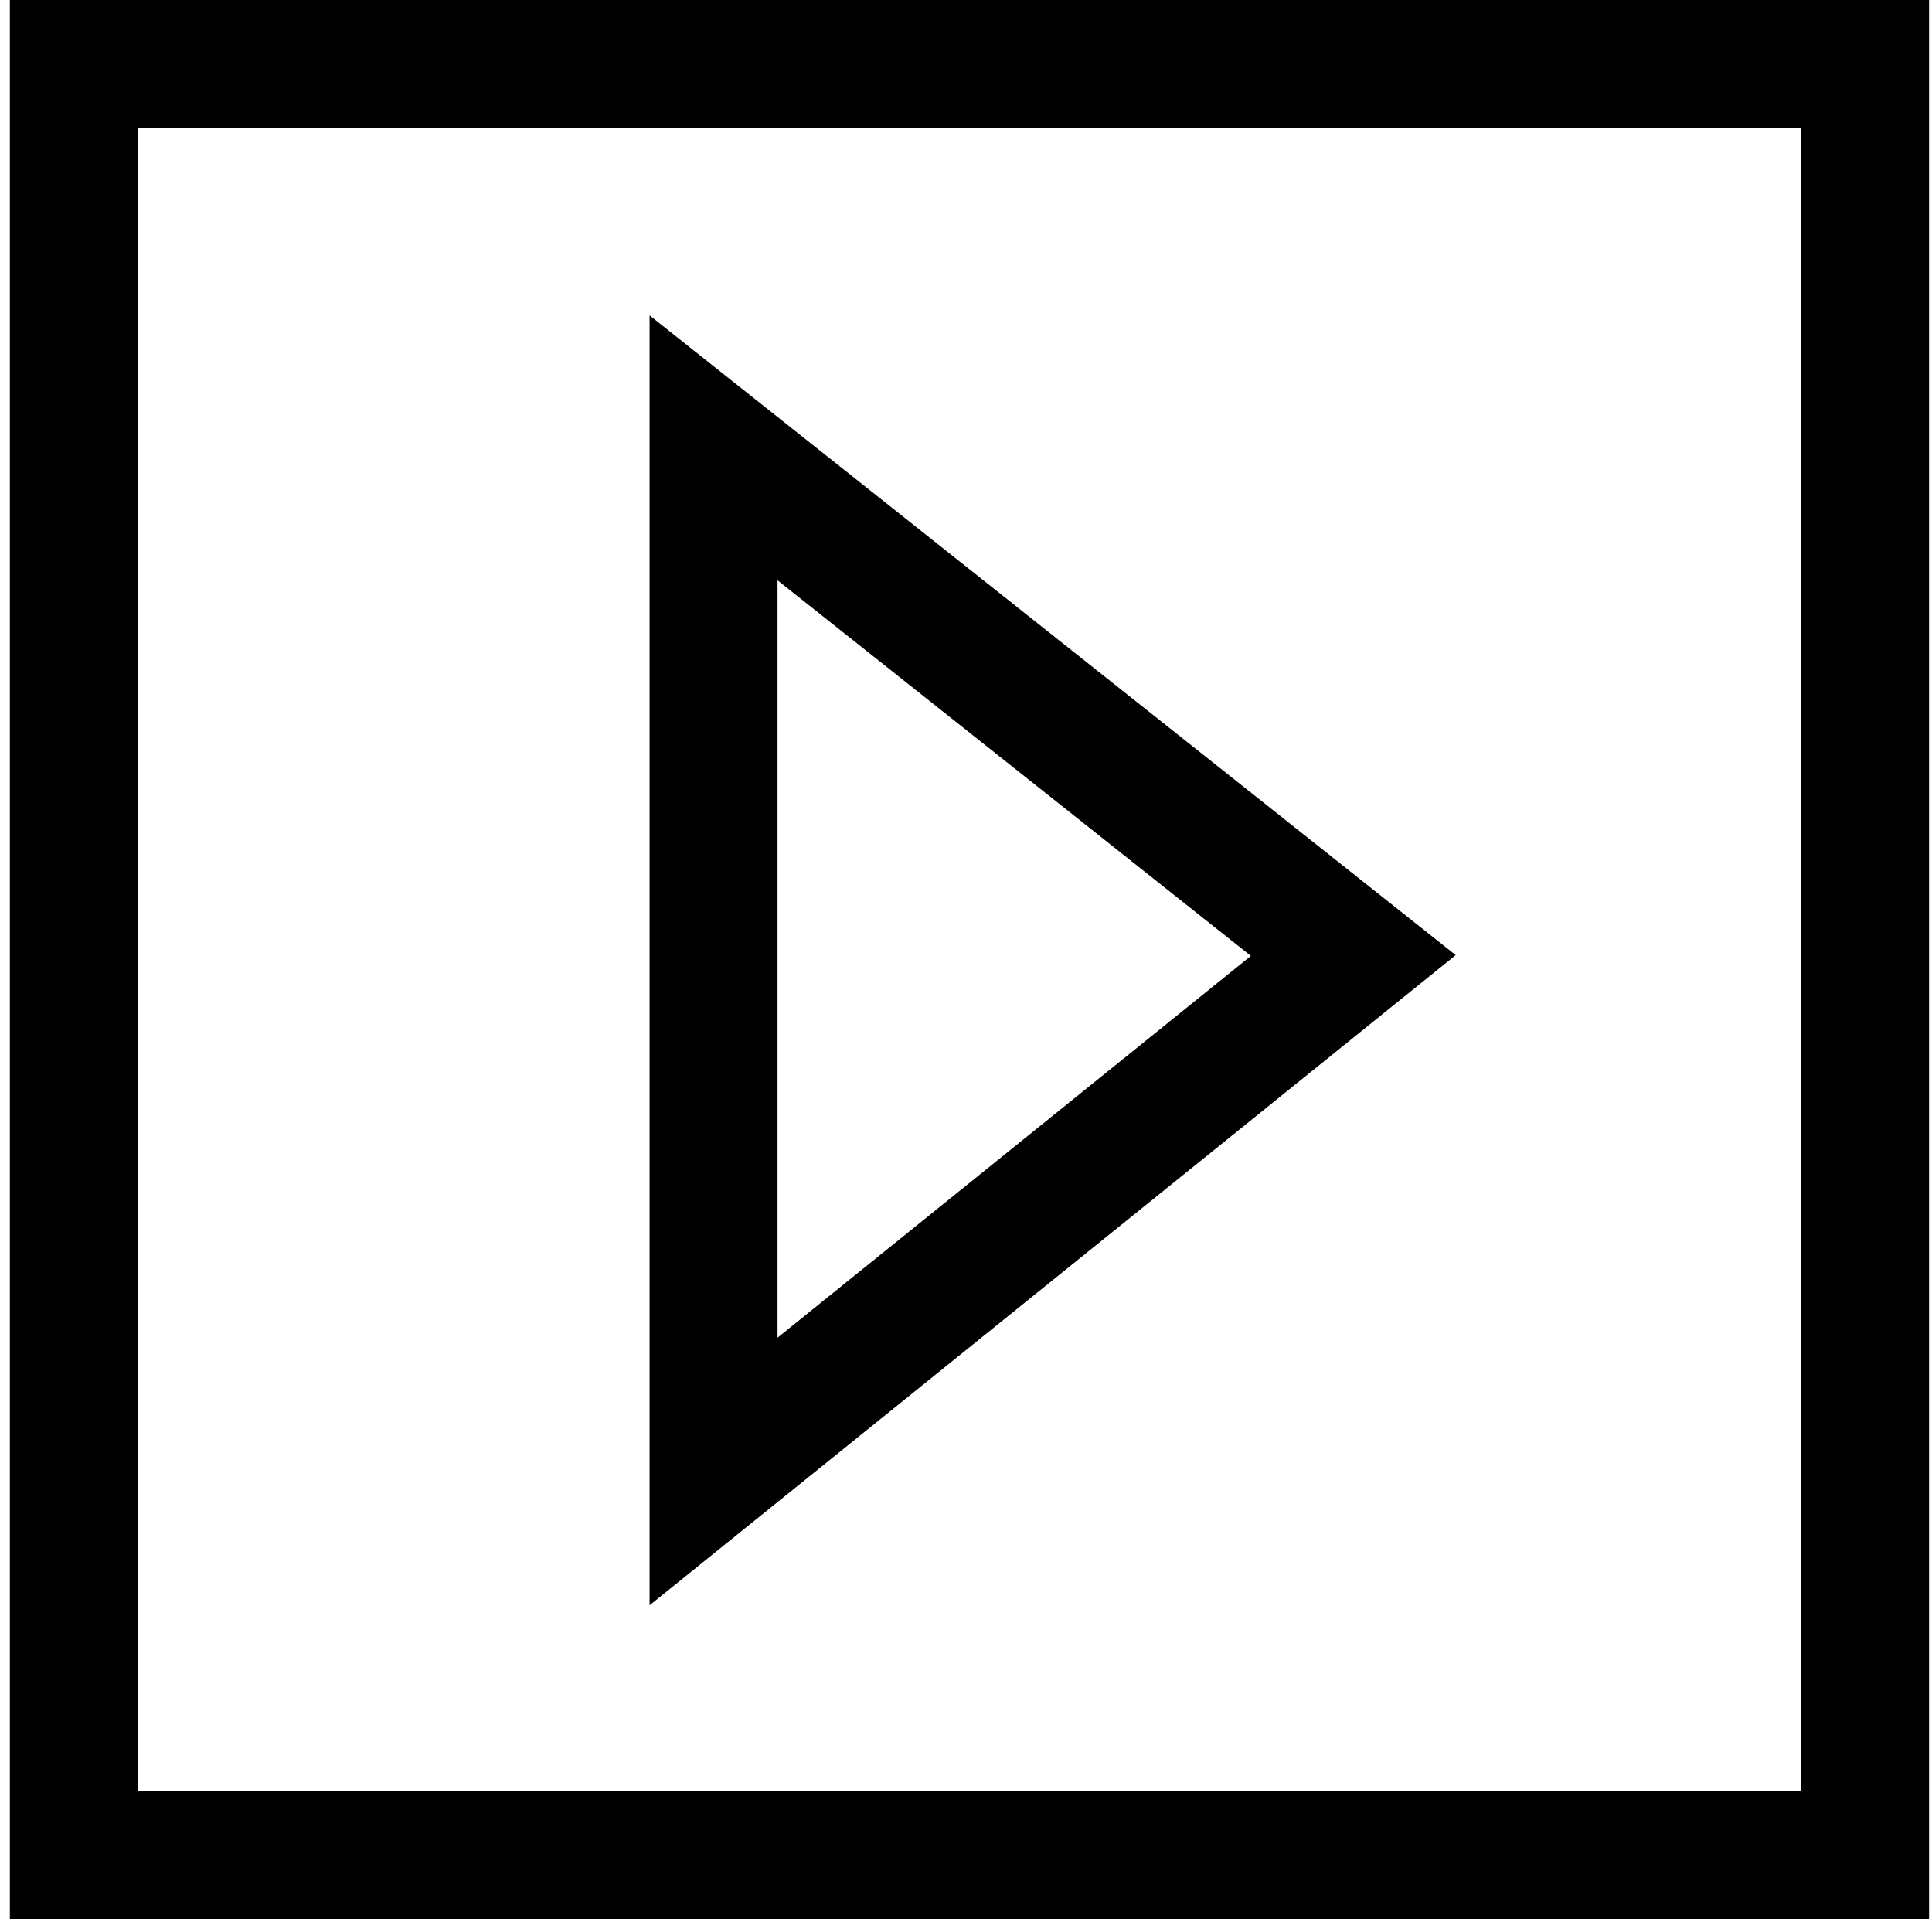 <svg width="151" height="150" viewBox="0 0 151 150" fill="none" xmlns="http://www.w3.org/2000/svg">
<g clip-path="url(#clip0_411_277)">
<rect x="5.77" y="5" width="140" height="140" stroke="black" stroke-width="10"/>
<path d="M105.77 74.675L55.77 35V115L105.77 74.675Z" stroke="black" stroke-width="10"/>
</g>
<defs>
<clipPath id="clip0_411_277">
<rect width="150" height="150" fill="white" transform="translate(0.77)"/>
</clipPath>
</defs>
</svg>
